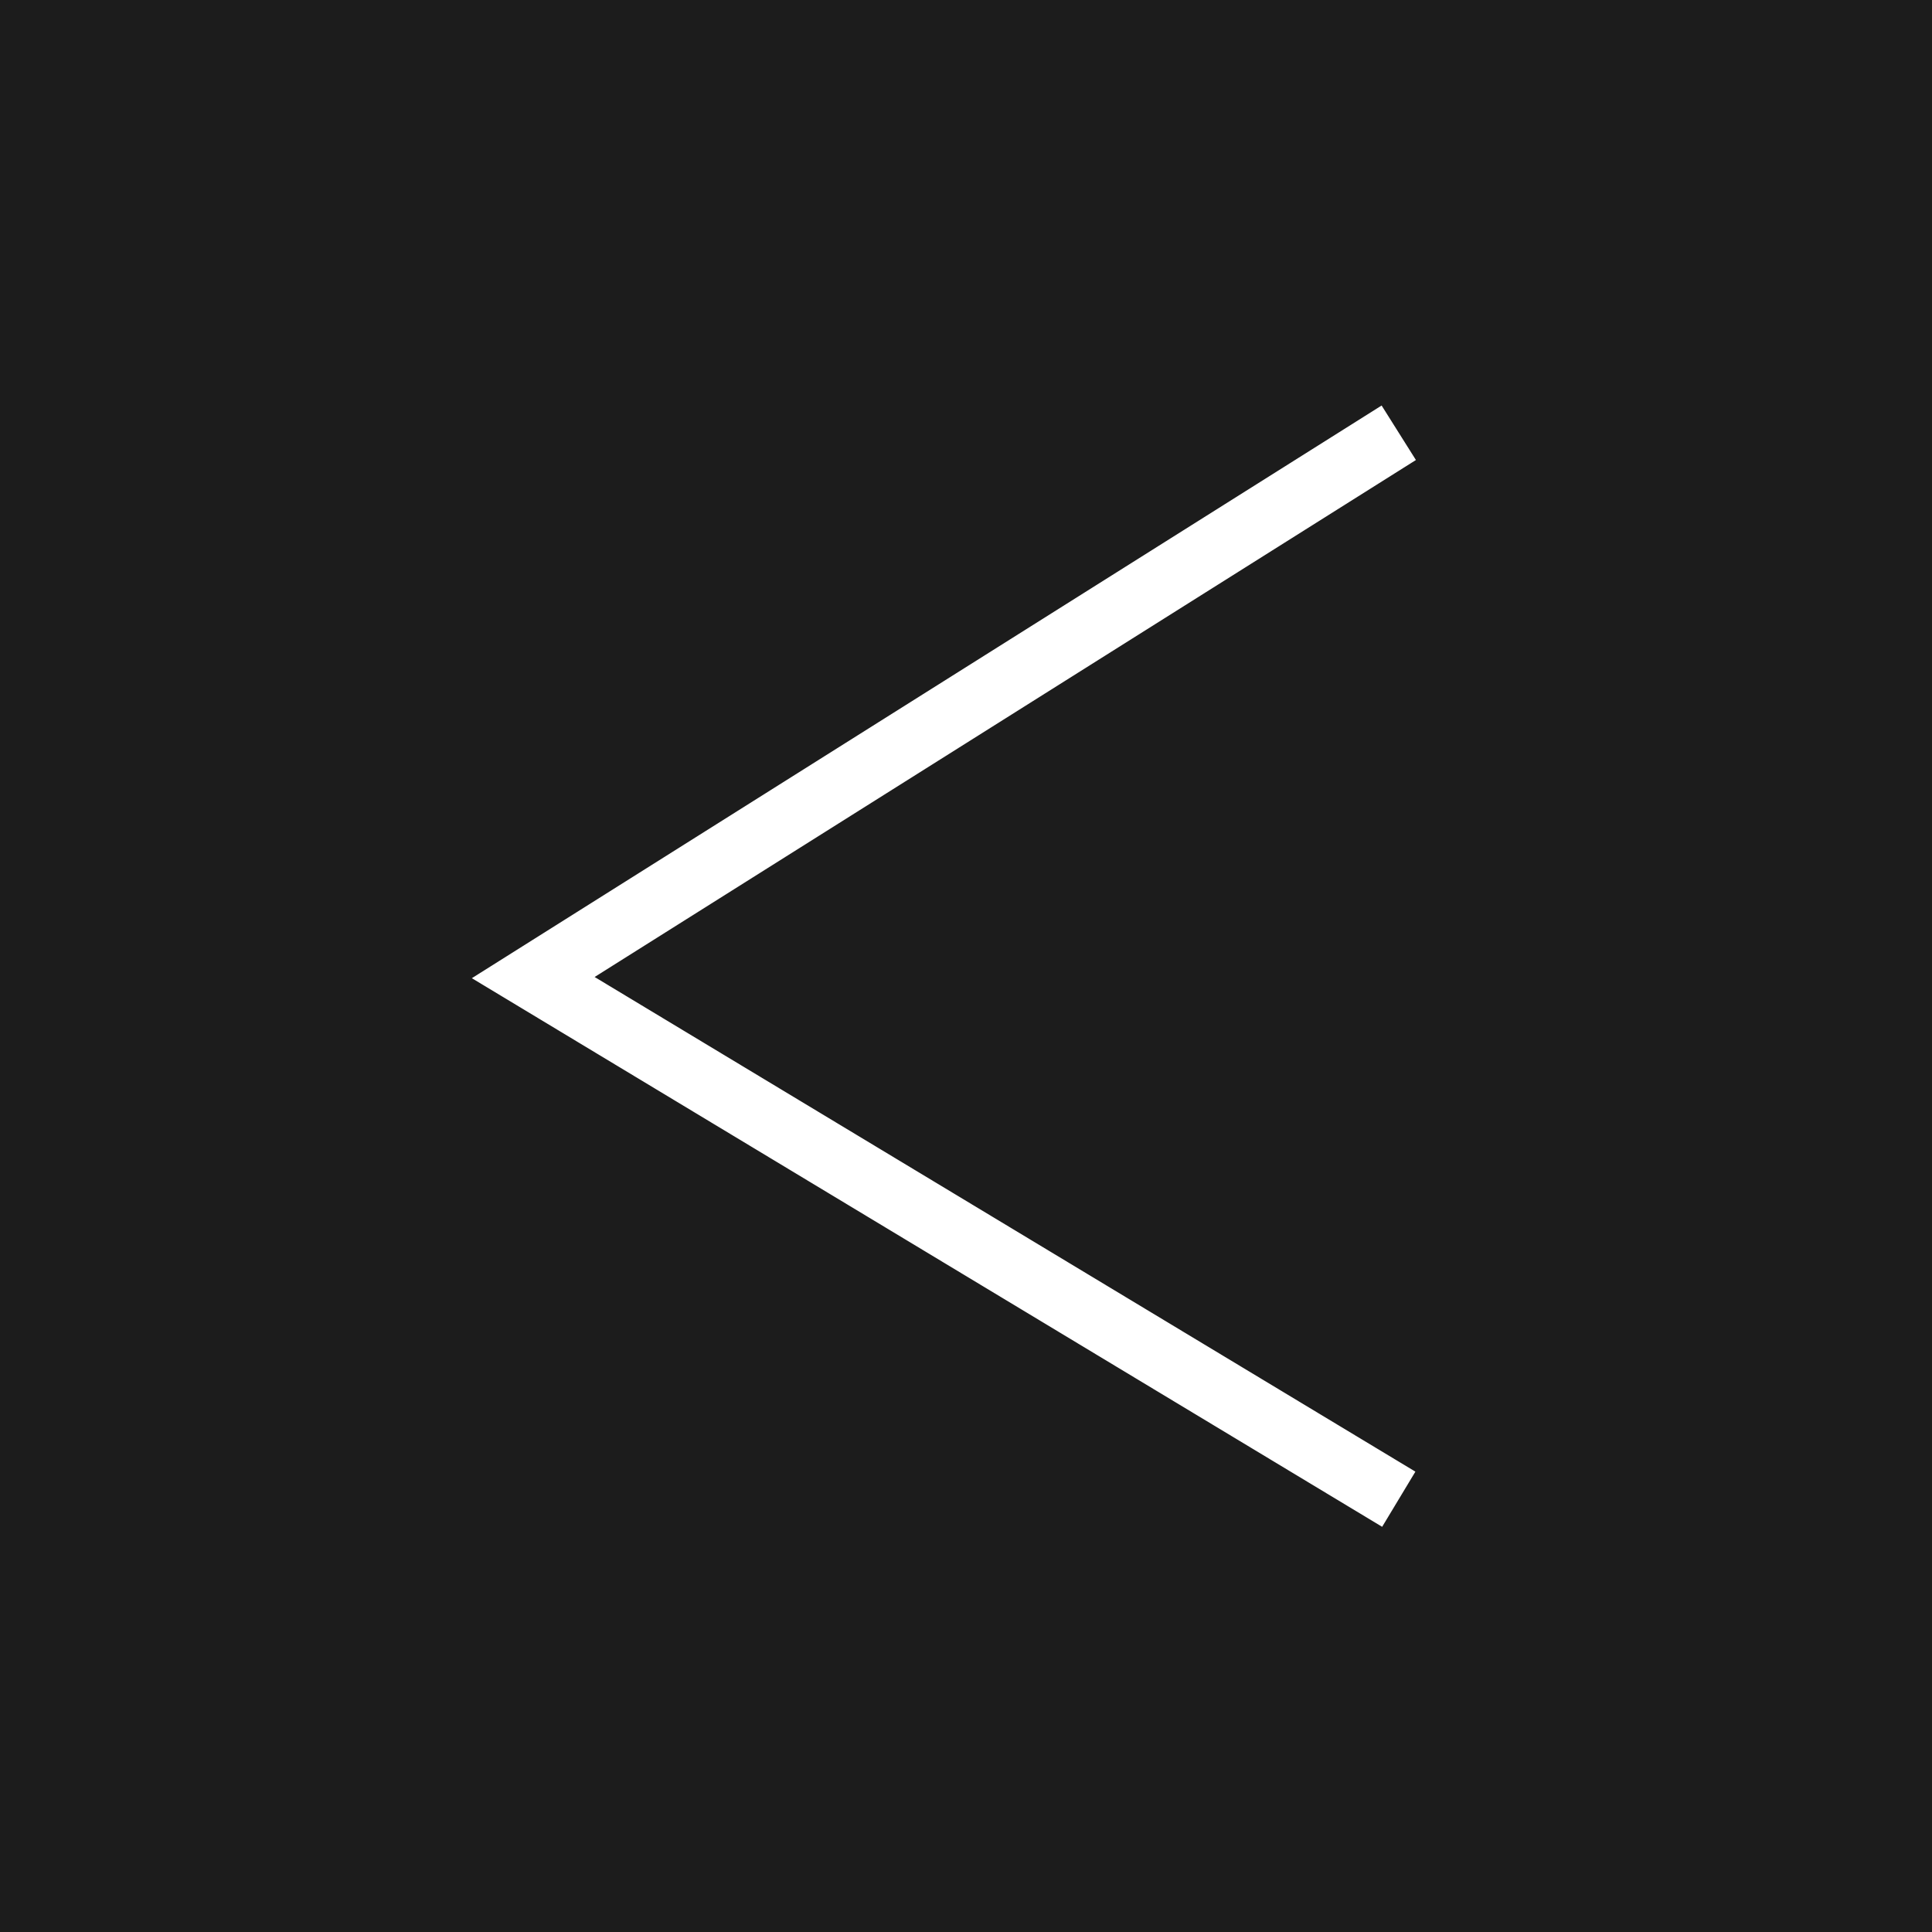 <svg width="150" height="150" viewBox="0 0 150 150" fill="none" xmlns="http://www.w3.org/2000/svg">
<rect width="150" height="150" fill="#1C1C1C"/>
<path d="M108.6 33.6L41.4 75.9L108.6 116.4" stroke="white" stroke-width="5"/>
</svg>
